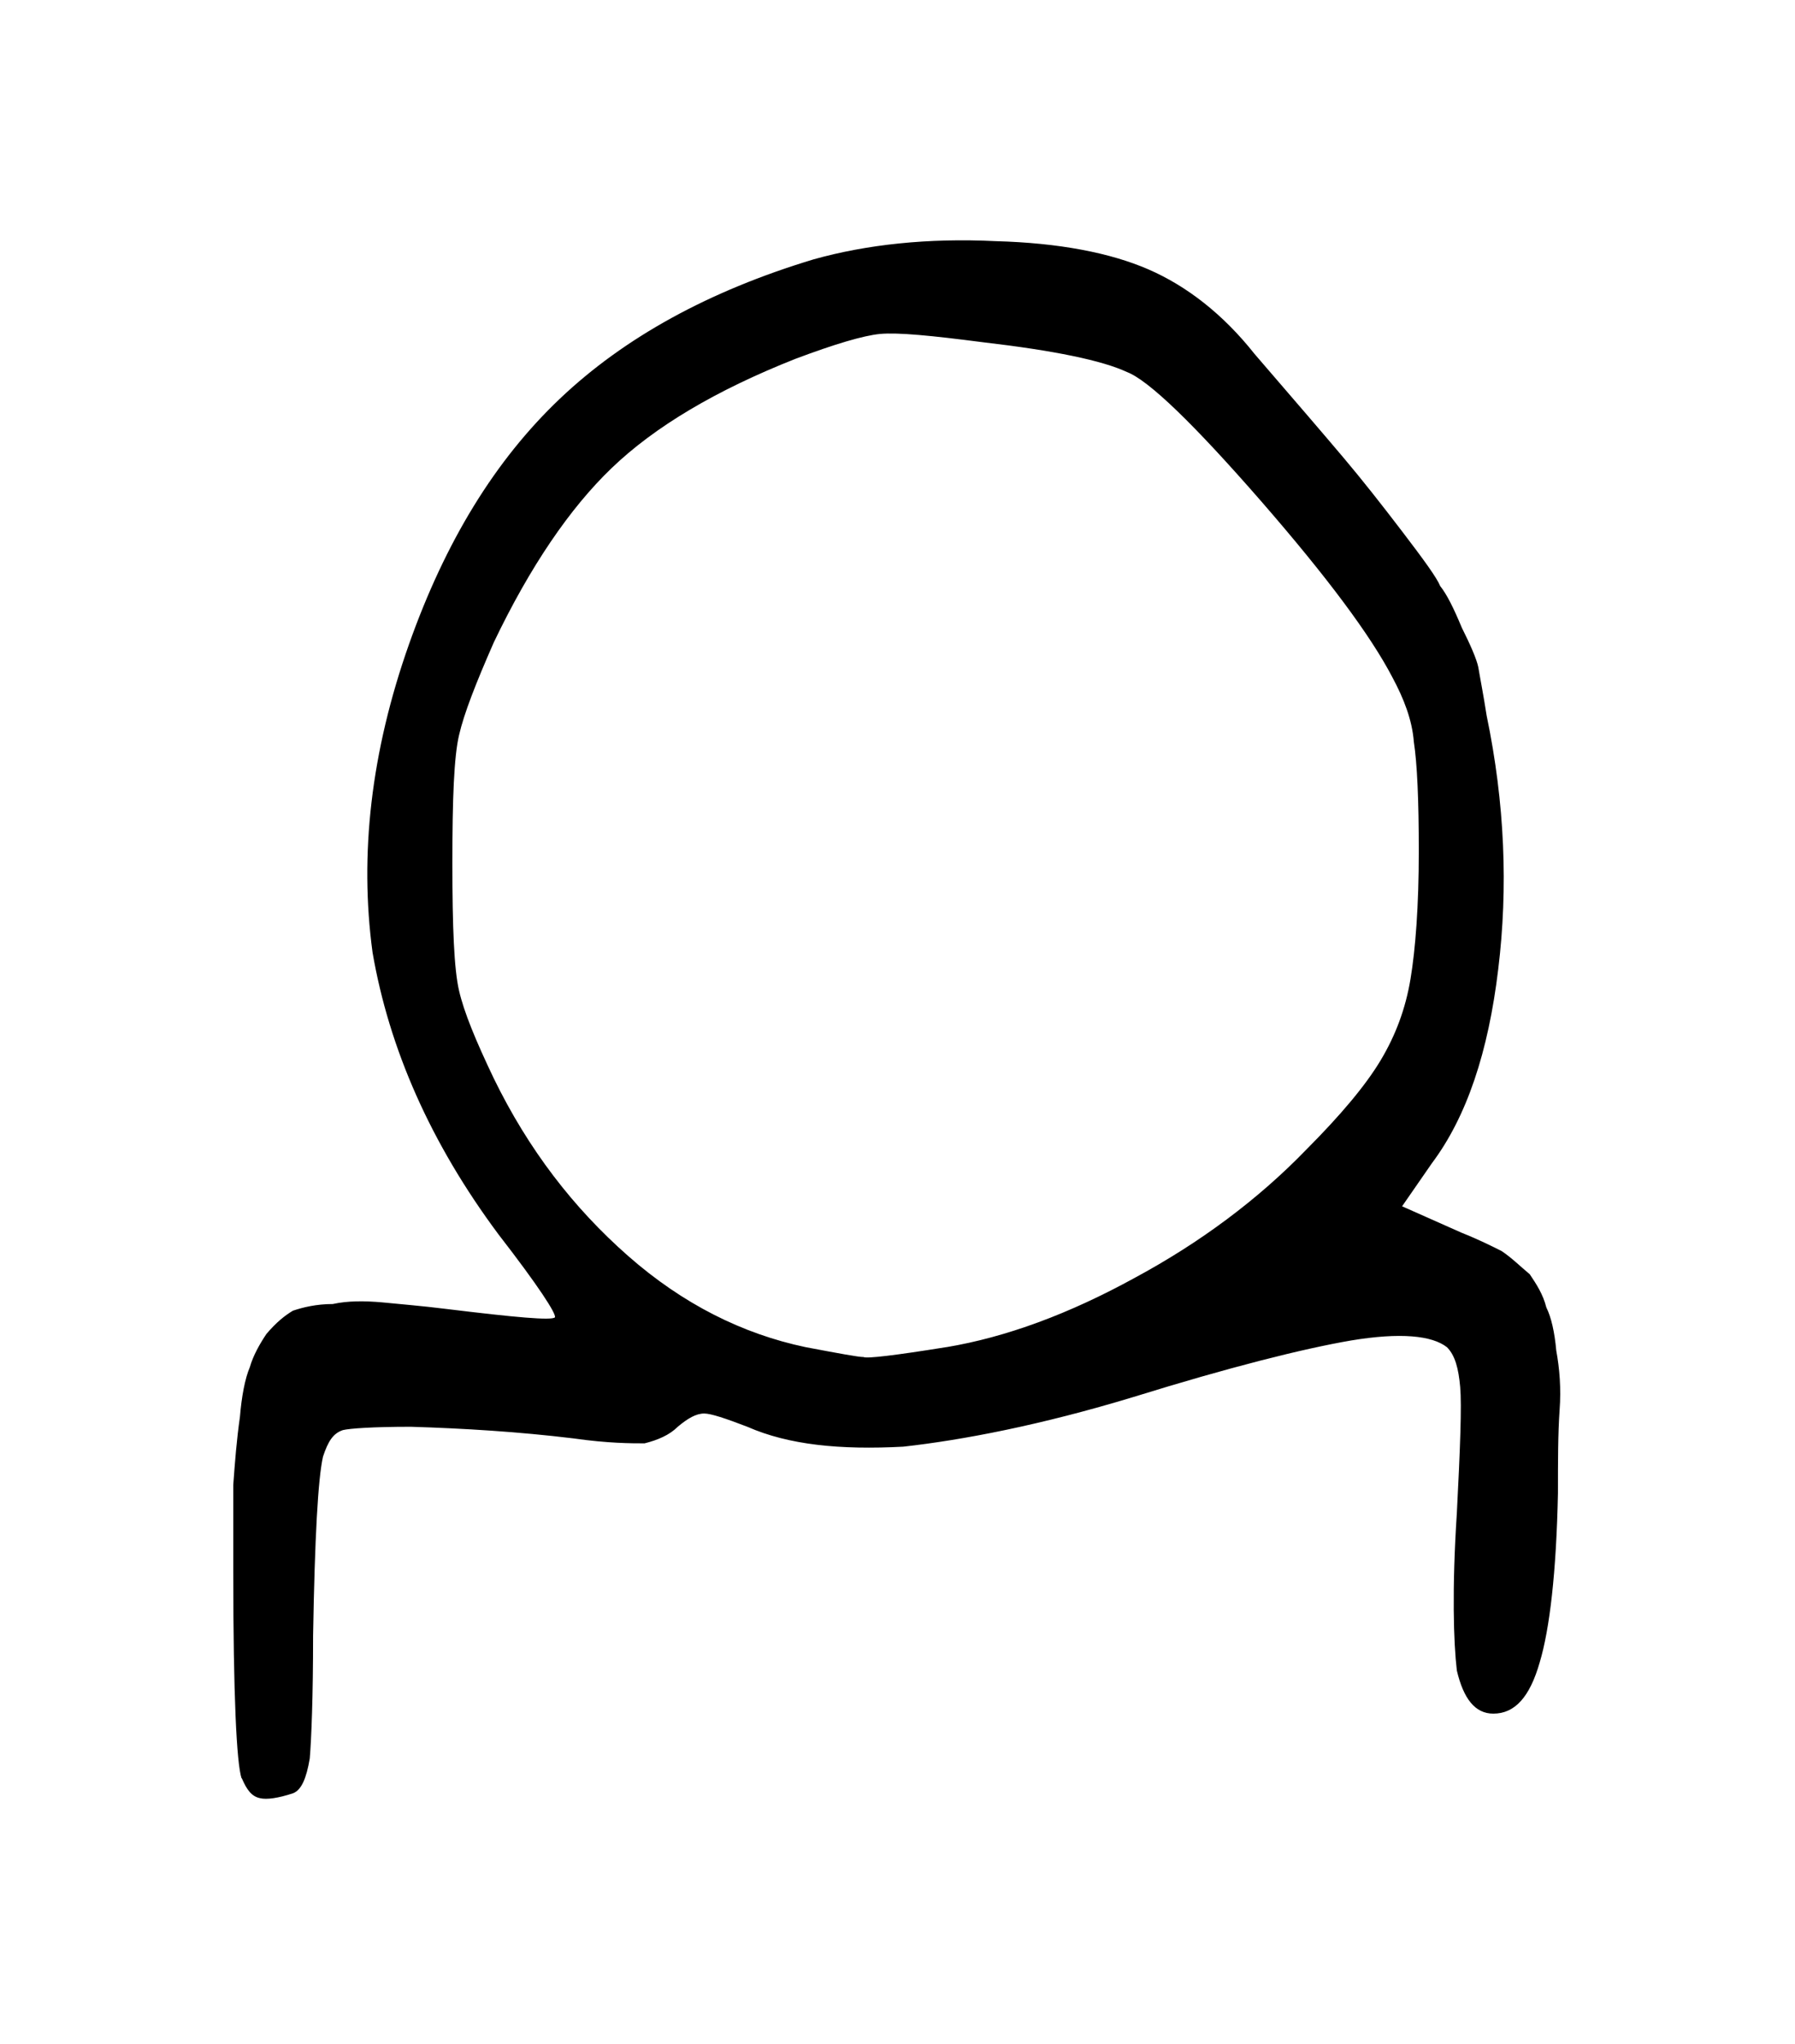 <svg width="27.502mm" height="31.312mm" version="1.1" viewBox="0 0 27.502 31.312" xmlns="http://www.w3.org/2000/svg">
 <g transform="translate(1235.3 -50.718)">
  <g stroke-width=".265" style="font-feature-settings:normal;font-variant-caps:normal;font-variant-ligatures:normal;font-variant-numeric:normal" aria-label="">
   <path d="m-1220.8 71.352c-0.787 0.127-1.219 0.178-1.27 0.152-0.076 0-0.356-0.051-0.889-0.152-0.965-0.203-1.88-0.66-2.718-1.397-0.838-0.737-1.524-1.626-2.057-2.718-0.279-0.584-0.457-1.016-0.533-1.346-0.076-0.33-0.102-0.965-0.102-1.956s0.025-1.626 0.102-1.956c0.076-0.33 0.254-0.787 0.533-1.422 0.559-1.168 1.168-2.057 1.803-2.667 0.66-0.635 1.6-1.194 2.819-1.676 0.61-0.229 1.041-0.356 1.295-0.381 0.279-0.025 0.787 0.025 1.575 0.127 1.092 0.127 1.829 0.279 2.21 0.457 0.33 0.127 1.016 0.787 2.057 1.981 1.016 1.168 1.676 2.057 2.007 2.692 0.178 0.33 0.305 0.66 0.33 0.991 0.051 0.33 0.076 0.889 0.076 1.676 0 0.838-0.051 1.499-0.127 1.956s-0.229 0.864-0.457 1.245-0.61 0.838-1.143 1.372c-0.737 0.762-1.626 1.422-2.616 1.956-1.016 0.559-1.981 0.914-2.896 1.067zm-10.795 6.604c0.076 0.178 0.152 0.279 0.279 0.305 0.102 0.025 0.279 0 0.508-0.076 0.127-0.051 0.203-0.229 0.254-0.533 0.025-0.305 0.051-0.94 0.051-1.88 0.025-1.499 0.076-2.413 0.152-2.743 0.076-0.229 0.152-0.356 0.305-0.406 0.102-0.025 0.457-0.051 1.041-0.051 0.813 0.025 1.651 0.076 2.489 0.178 0.533 0.076 0.889 0.076 1.092 0.076 0.203-0.051 0.381-0.127 0.508-0.254 0.152-0.127 0.279-0.203 0.406-0.203 0.102 0 0.33 0.076 0.66 0.203 0.635 0.279 1.422 0.356 2.388 0.305 0.914-0.102 2.108-0.33 3.531-0.762 1.473-0.457 2.591-0.737 3.327-0.864 0.762-0.127 1.245-0.076 1.473 0.102 0.127 0.127 0.178 0.33 0.203 0.61 0.025 0.279 0 0.94-0.051 1.93-0.076 1.168-0.051 1.981 0 2.413 0.102 0.432 0.279 0.66 0.559 0.66 0.33 0 0.559-0.254 0.711-0.787 0.152-0.508 0.254-1.372 0.279-2.591 0-0.483 0-0.914 0.025-1.27 0.025-0.33 0-0.635-0.051-0.914-0.025-0.279-0.076-0.508-0.152-0.66-0.051-0.203-0.152-0.356-0.254-0.508-0.152-0.127-0.279-0.254-0.432-0.356-0.152-0.076-0.356-0.178-0.61-0.279l-0.914-0.406 0.457-0.66c0.533-0.711 0.864-1.702 1.016-2.972 0.152-1.245 0.102-2.54-0.178-3.886-0.051-0.33-0.102-0.584-0.127-0.737-0.025-0.127-0.127-0.356-0.254-0.61-0.127-0.305-0.229-0.508-0.33-0.635-0.051-0.127-0.254-0.406-0.584-0.838s-0.61-0.787-0.889-1.118-0.737-0.864-1.372-1.6c-0.483-0.61-1.041-1.041-1.626-1.295s-1.372-0.406-2.337-0.432c-1.041-0.051-1.981 0.051-2.794 0.279-1.6 0.483-2.896 1.194-3.886 2.134s-1.753 2.184-2.311 3.759c-0.584 1.651-0.762 3.226-0.559 4.724 0.254 1.473 0.889 2.921 1.93 4.318 0.61 0.787 0.889 1.219 0.864 1.27-0.051 0.051-0.61 0-1.651-0.127-0.406-0.051-0.737-0.076-0.991-0.102-0.279-0.025-0.533-0.025-0.762 0.025-0.254 0-0.457 0.051-0.61 0.102-0.127 0.076-0.254 0.178-0.406 0.356-0.102 0.152-0.203 0.33-0.254 0.508-0.076 0.178-0.127 0.457-0.152 0.762-0.051 0.356-0.076 0.686-0.102 1.041v1.346c0 1.88 0.051 2.921 0.127 3.15z" stroke-width=".265"/>
  </g>
 </g>
</svg>
